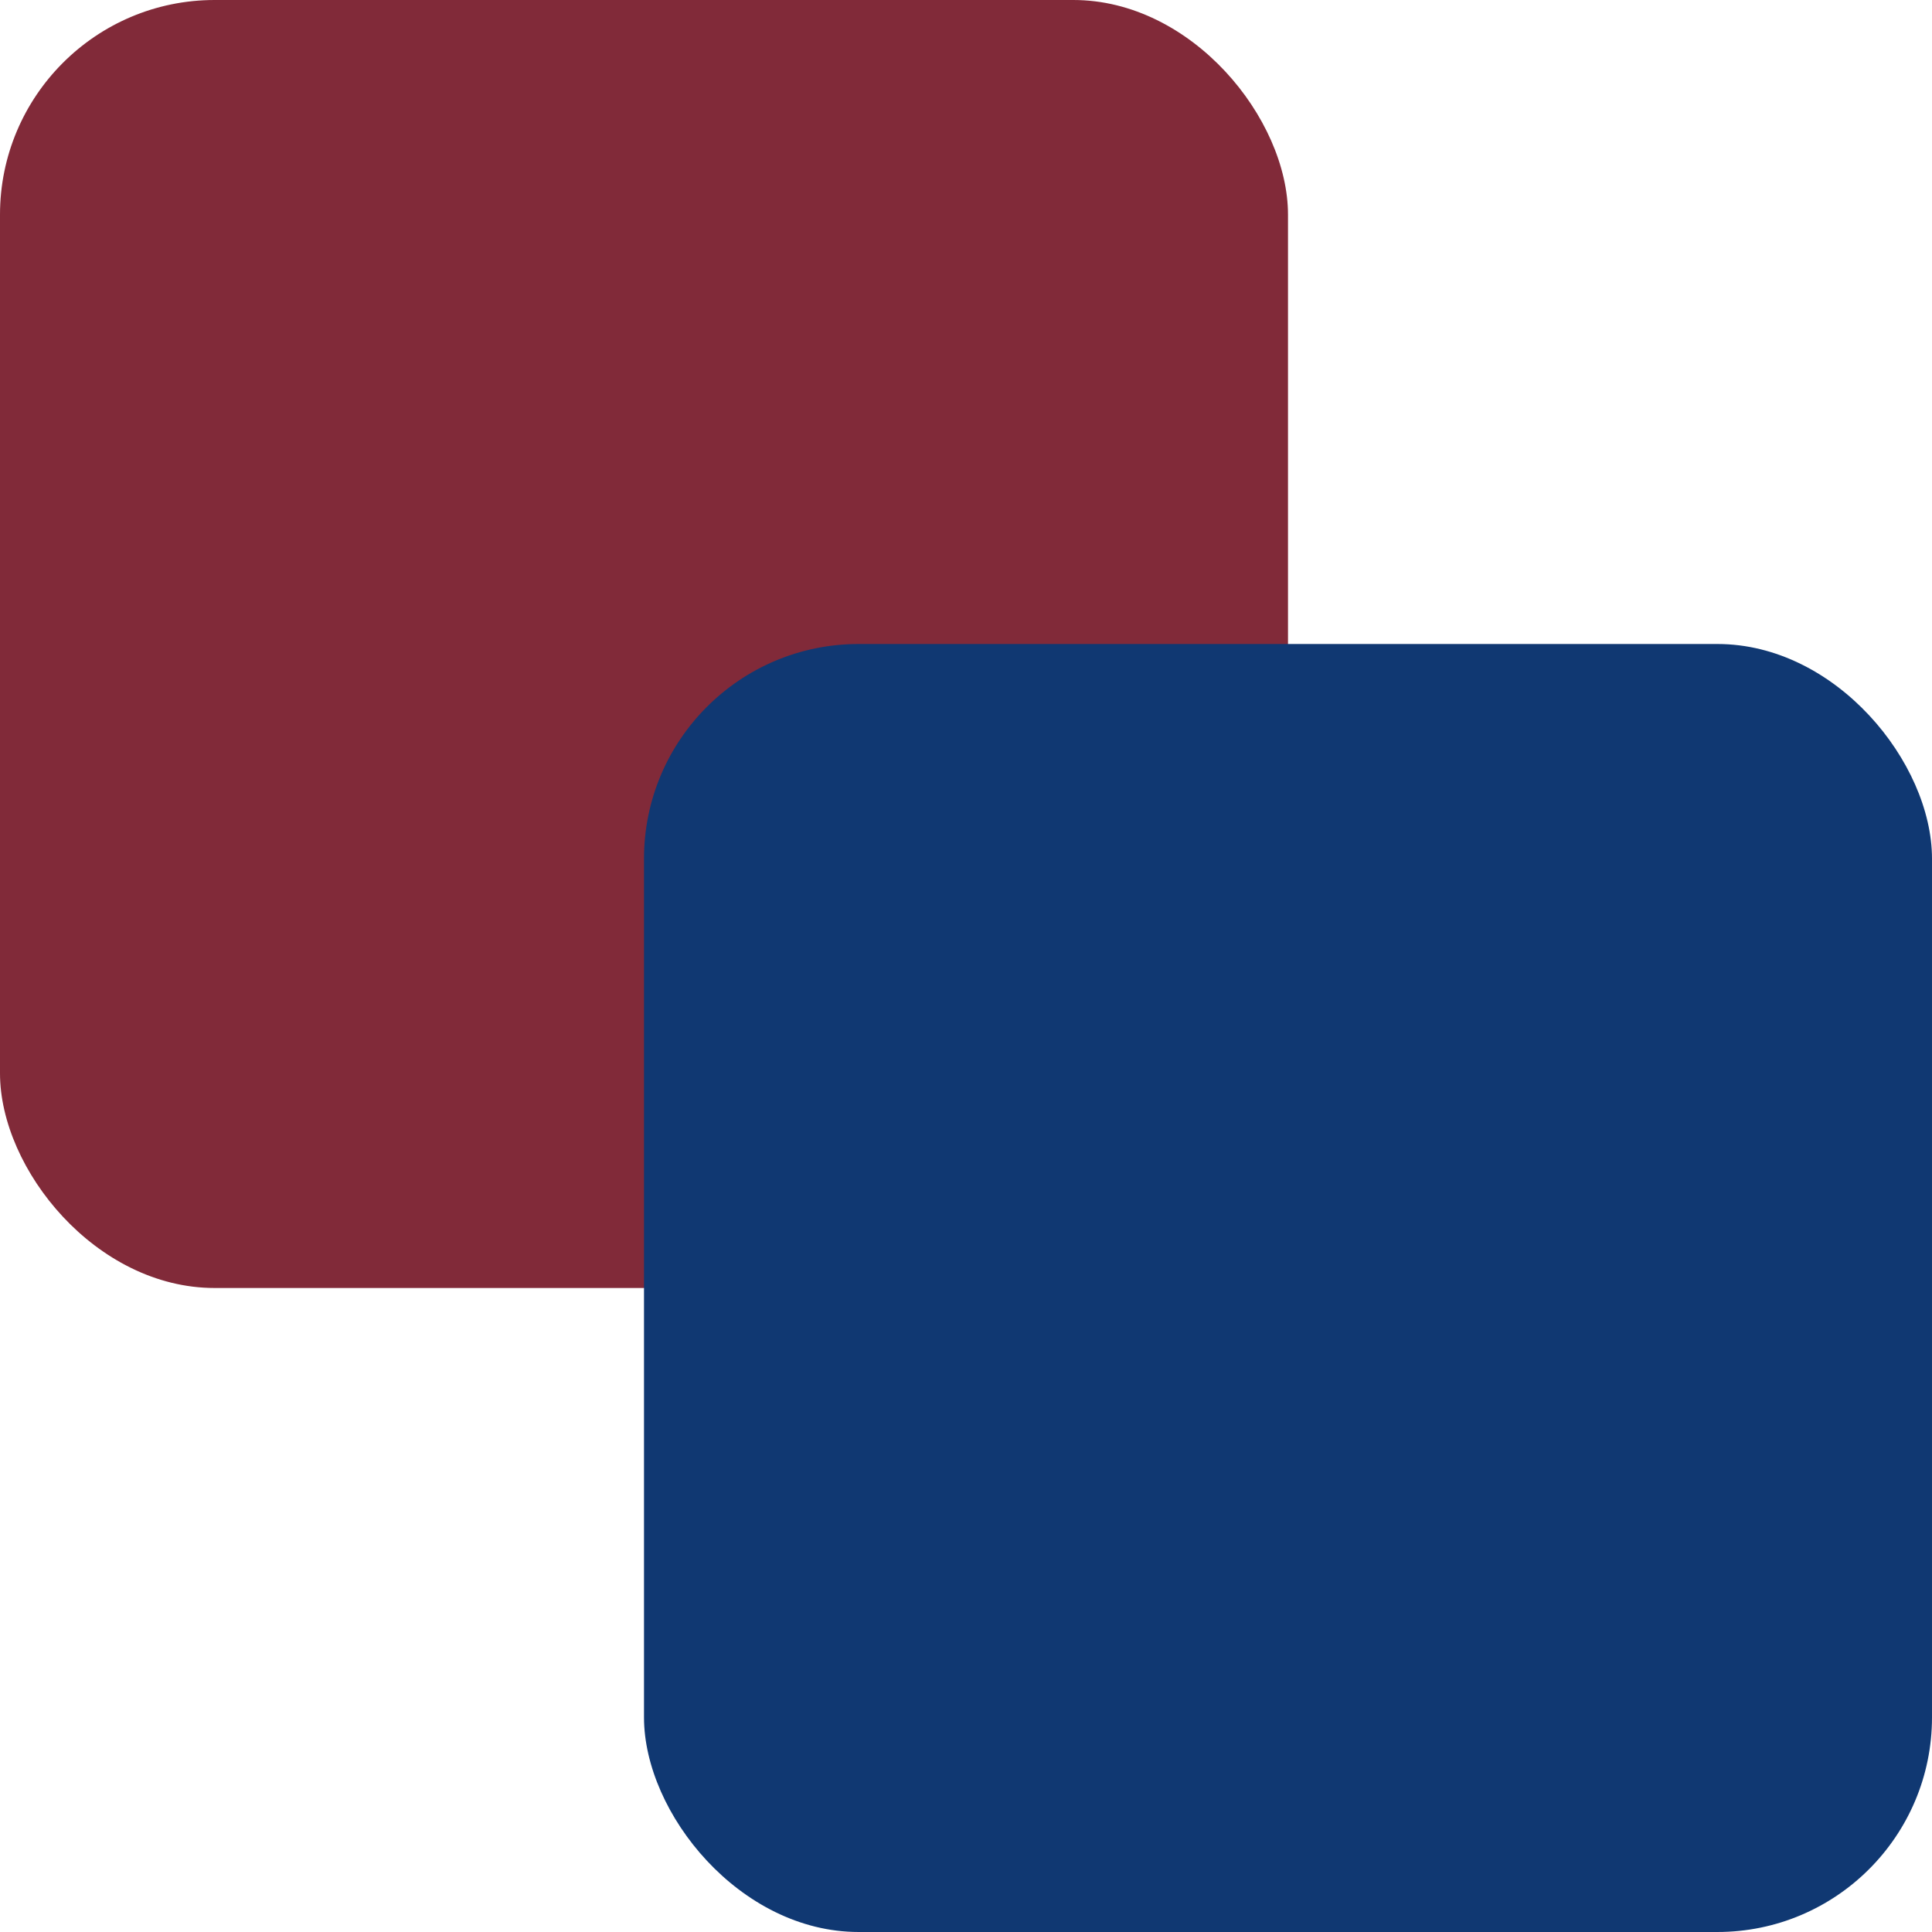 <svg width="45" height="45" viewBox="0 0 45 45" fill="none" xmlns="http://www.w3.org/2000/svg">
<rect width="30" height="30" rx="5" fill="#812A39"/>
<rect x="15" y="15" width="30" height="30" rx="5" fill="#103872"/>
</svg>
